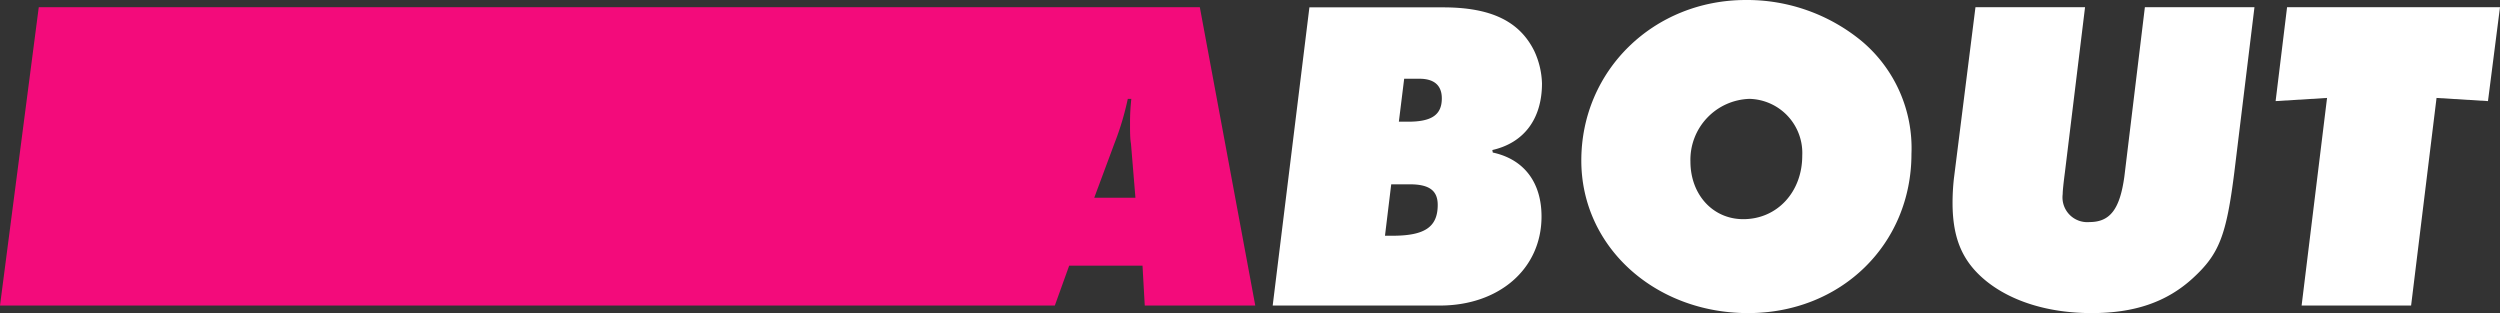 <svg xmlns="http://www.w3.org/2000/svg" viewBox="0 0 268.29 33.6"><rect x="0" y="0" width="268.29" height="33.6" fill="#333333" stroke="none"/><defs><style>.cls-1{isolation:isolate;}.cls-2{fill:#fff;}.cls-3{fill:#f30b7b;}</style></defs><g id="レイヤー_2" data-name="レイヤー 2"><g id="レイヤー_1-2" data-name="レイヤー 1"><g class="cls-1"><path class="cls-2" d="M160.2,16.37c3.36.72,5.23,3.22,5.23,6.86,0,5.67-4.61,9.56-10.9,9.56H136.58l3.94-32h14.35c5.14,0,8.21,1.49,9.79,4.7a8.82,8.82,0,0,1,.82,3.46c0,3.79-1.92,6.38-5.33,7.15Zm-10.9,3.41-.67,5.52h.77c3.41,0,4.89-.87,4.89-3.31,0-1.54-.91-2.21-3-2.21Zm1.39-11.33-.57,4.61h1c2.5,0,3.61-.72,3.61-2.5,0-1.44-.87-2.11-2.41-2.11Z"/><path class="cls-2" d="M205.13,16.51c0,9.7-7.54,17.09-17.53,17.09s-17.9-7.1-17.9-16.37C169.7,7.54,177.48,0,187.36,0A19.35,19.35,0,0,1,199.8,4.42,15,15,0,0,1,205.13,16.51Zm-11.72.2a5.81,5.81,0,0,0-5.66-6.1,6.54,6.54,0,0,0-6.34,6.72c0,3.55,2.4,6.19,5.67,6.19C190.73,23.52,193.41,20.59,193.41,16.71Z"/><path class="cls-2" d="M241.94.77l-2.16,17.71c-.86,6.82-1.63,8.79-4.46,11.38S229,33.6,224.47,33.6s-8.55-1.2-11.33-3.45c-2.54-2.07-3.6-4.56-3.6-8.4a24.21,24.21,0,0,1,.14-2.55L212,.77h11.76l-2.16,17.71c-.15,1.15-.24,2-.24,2.35a2.66,2.66,0,0,0,2.88,3c2.21,0,3.26-1.39,3.74-4.9L230.18.77Z"/><path class="cls-2" d="M268.29.77,267,10.85l-5.52-.34-2.73,22.28H247l2.73-22.28-5.52.34L245.44.77Z"/></g><path class="cls-3" d="M128.76.77H4.16L0,32.79H113.2l1.54-4.28h7.87l.24,4.28h11.86ZM117.43,21.22l2.16-5.81a30.18,30.18,0,0,0,1.44-4.8h.38a22.75,22.75,0,0,0-.14,2.54c0,.92,0,1.73.1,2.26l.48,5.81Z"/></g></g></svg>